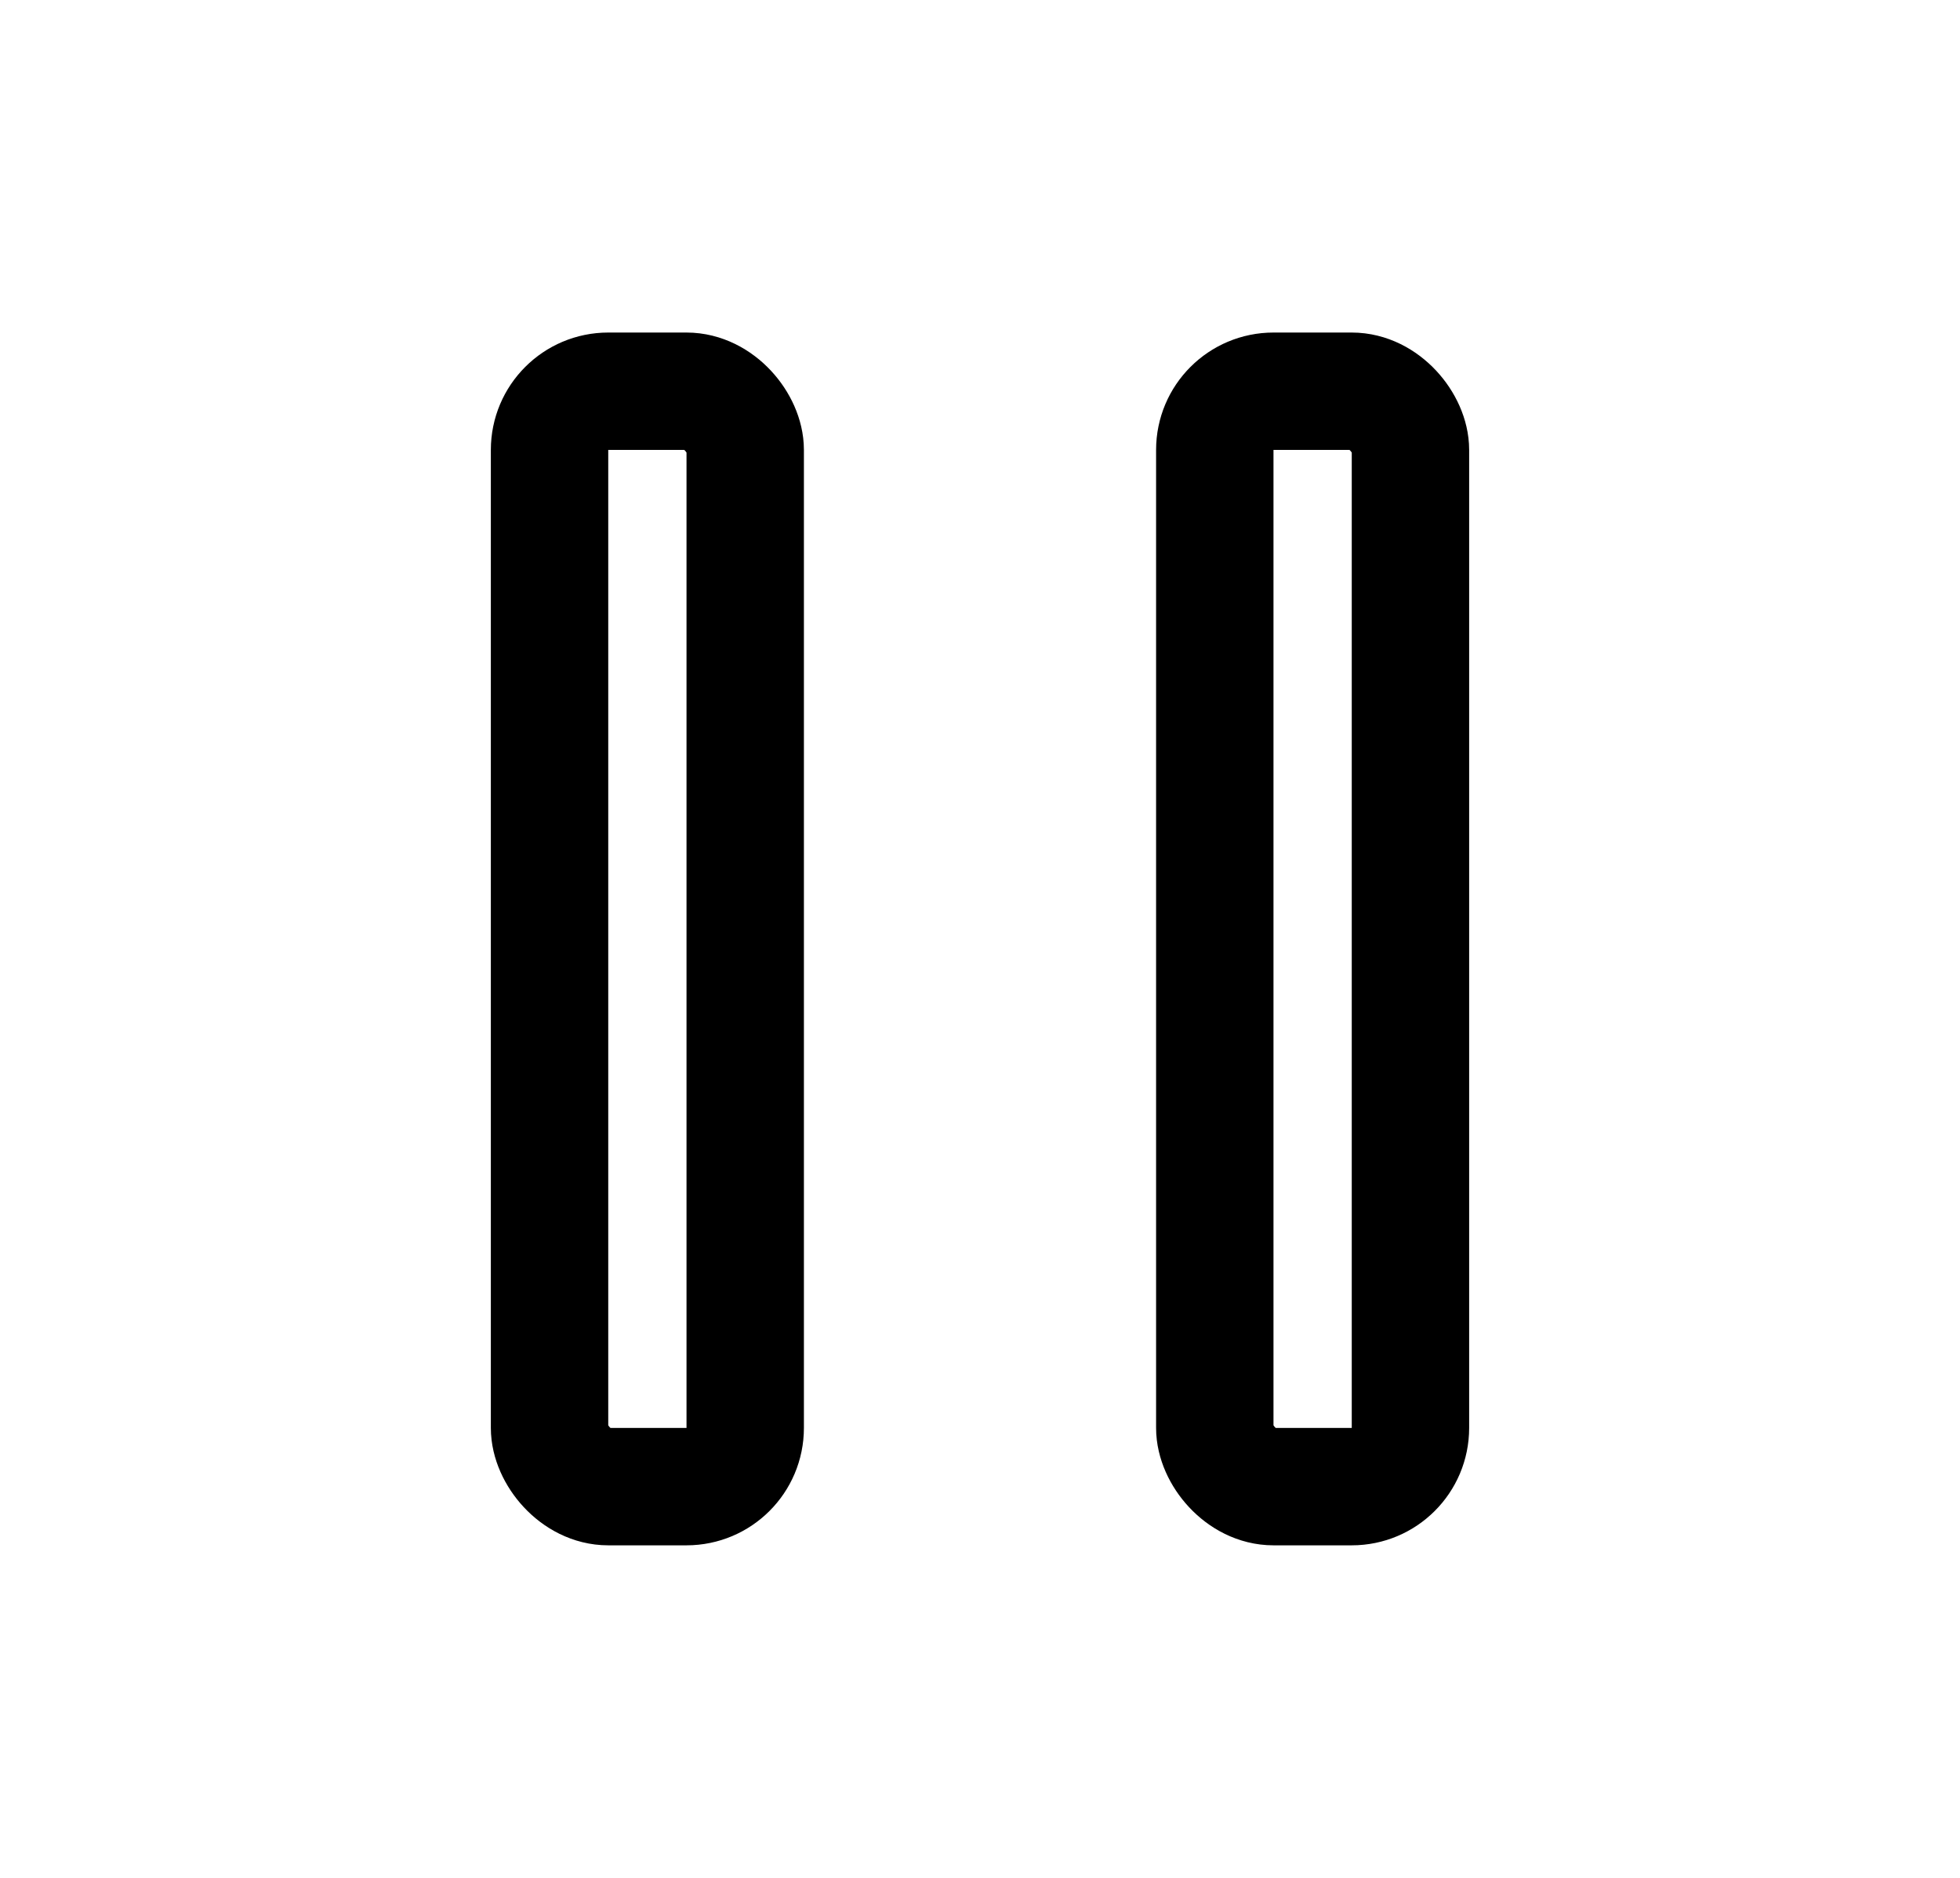 <svg role="img" aria-label="Pause" width="24" height="23" viewBox="0 0 24 24" fill="none" xmlns="http://www.w3.org/2000/svg">
  <title>Pause</title>
  <rect x="6.5" y="5" width="2.5" height="14" rx="0.75" stroke="currentColor" stroke-width="1.5" fill="none"/>
  <rect x="15" y="5" width="2.5" height="14" rx="0.75" stroke="currentColor" stroke-width="1.5" fill="none"/>
</svg>
